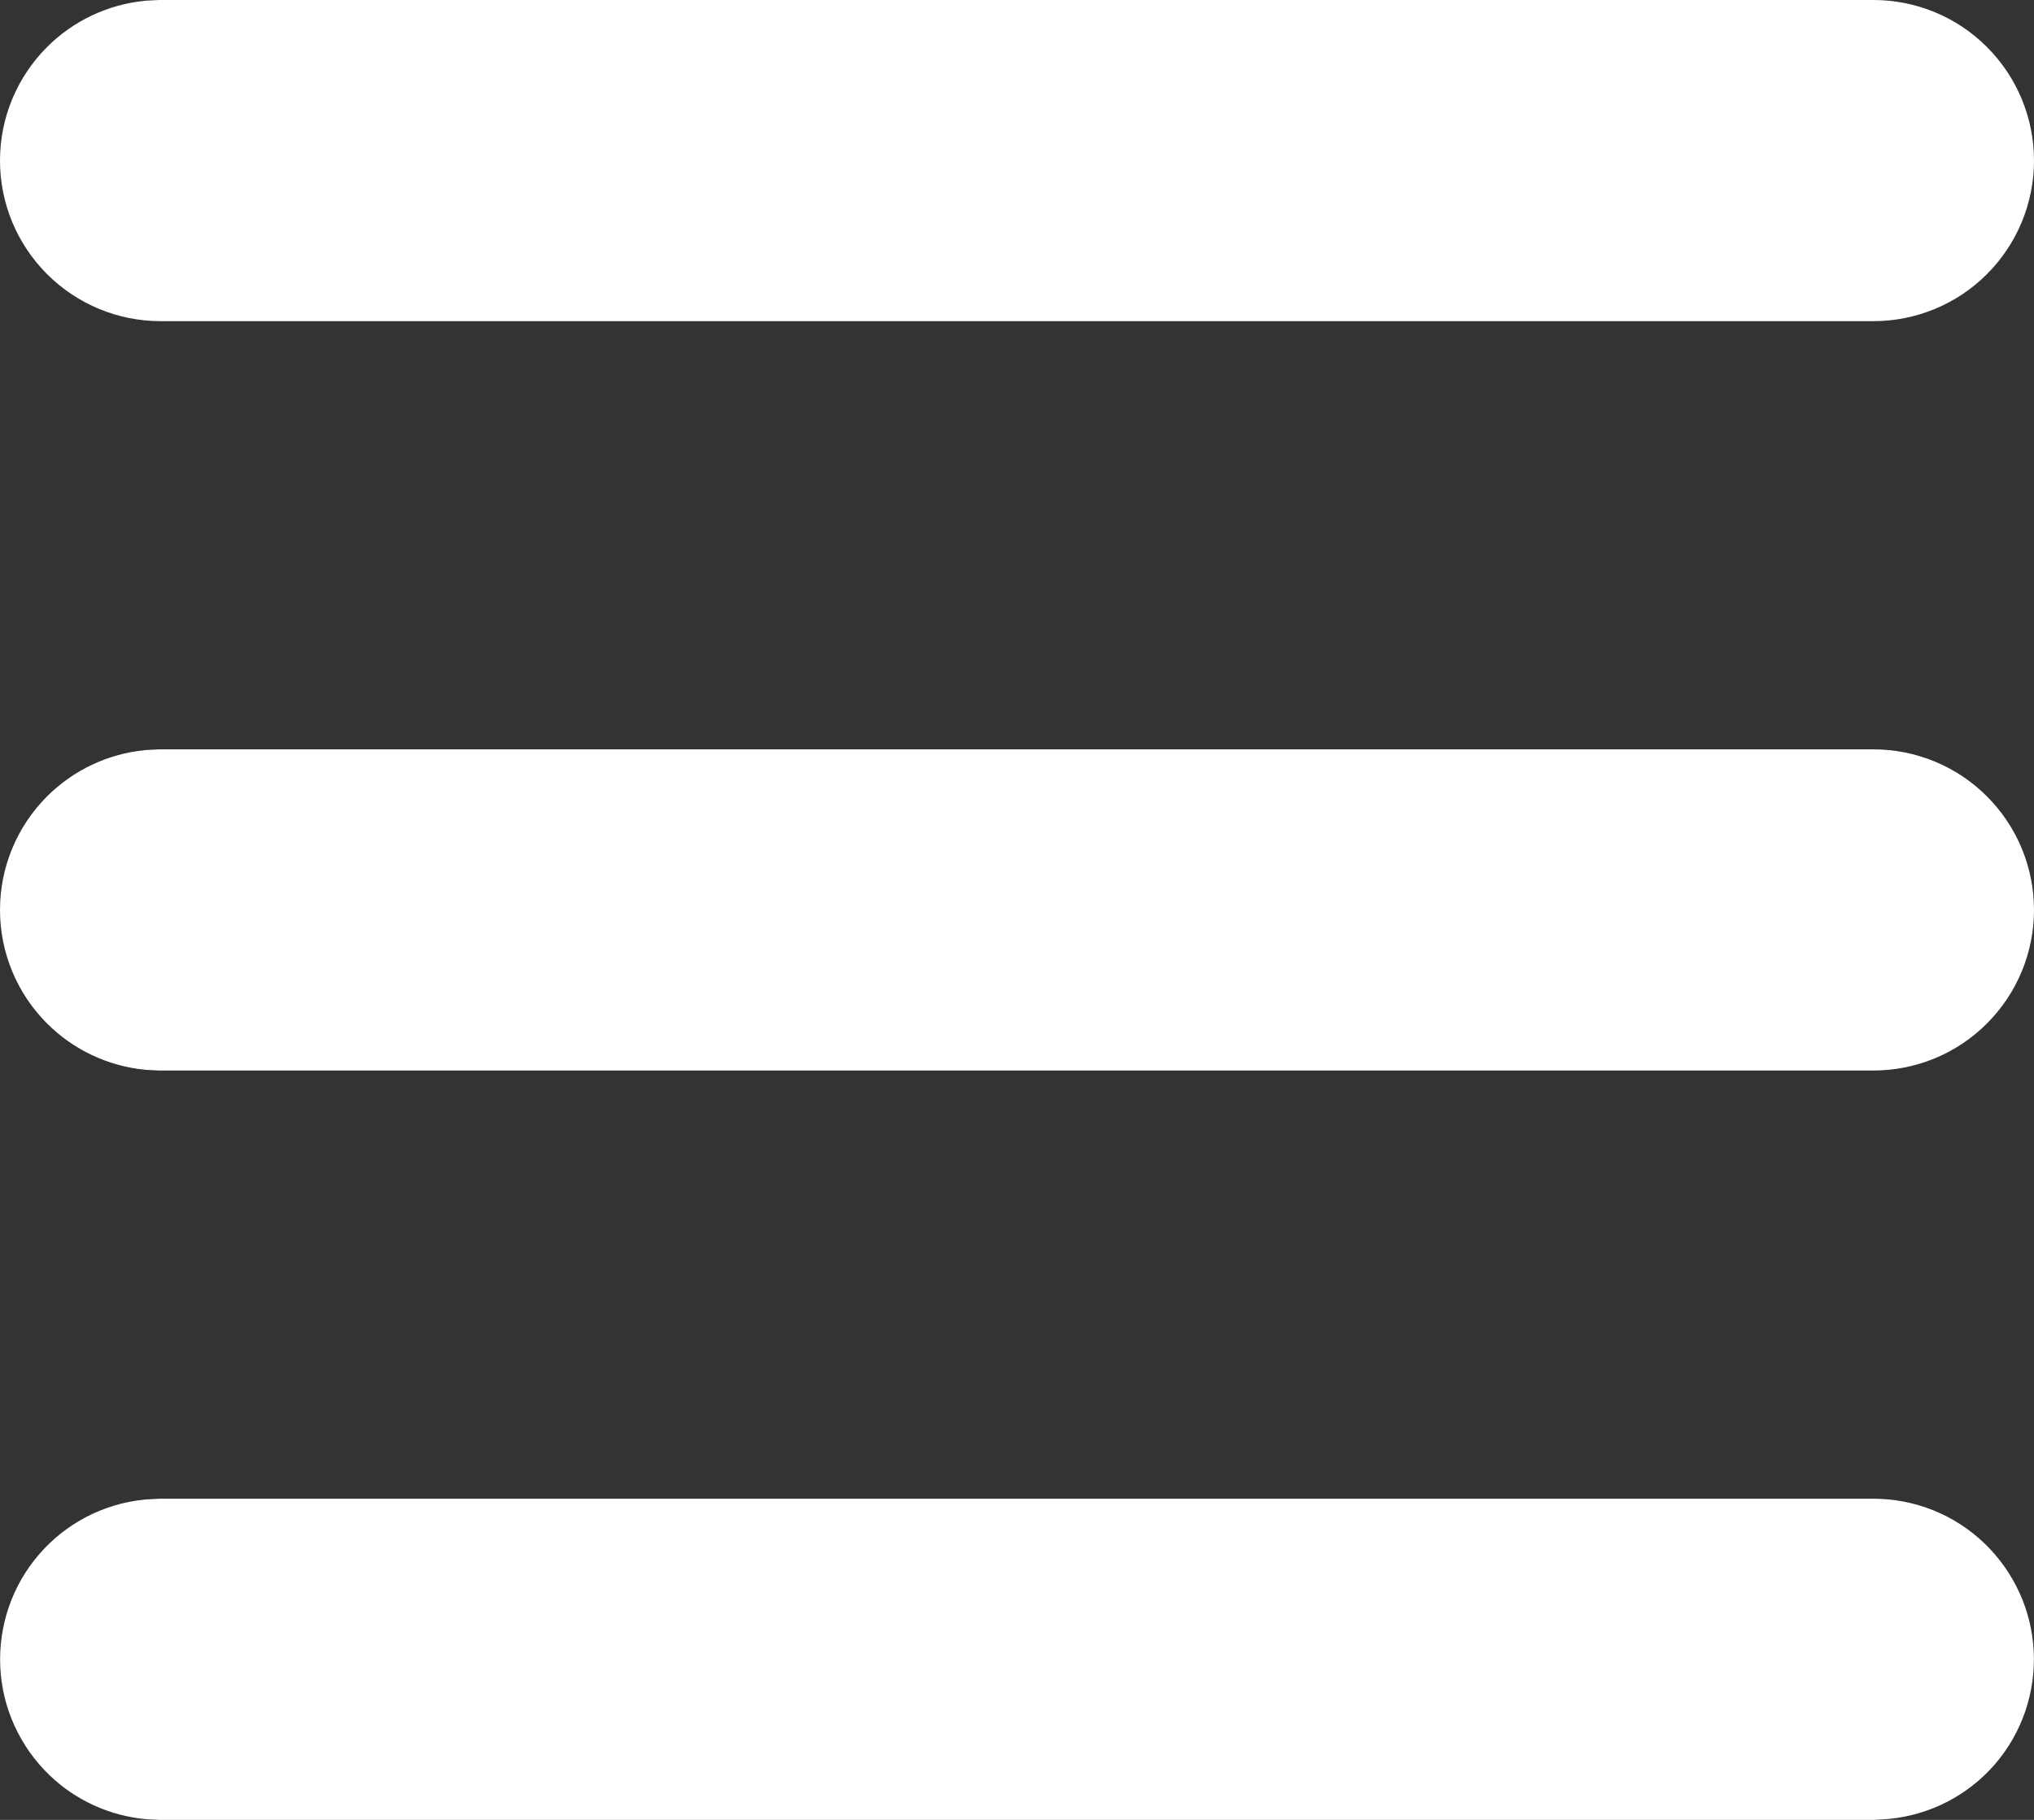 <svg width="19" height="17" viewBox="0 0 19 17" fill="none" xmlns="http://www.w3.org/2000/svg">
<rect x="0" y="0" width="19" height="17" fill="#333333" stroke="none"/>
<path d="M17.5 14.5C17.757 14.5 18.004 14.599 18.189 14.776C18.375 14.954 18.486 15.196 18.498 15.452C18.51 15.709 18.424 15.96 18.256 16.154C18.089 16.347 17.855 16.467 17.602 16.493L17.493 16.5H1.5L1.404 16.495C1.183 16.474 0.973 16.379 0.811 16.224C0.625 16.046 0.514 15.804 0.502 15.548C0.49 15.291 0.576 15.04 0.744 14.846C0.91 14.653 1.144 14.532 1.396 14.506L1.507 14.5H17.5ZM1.5 7.5H17.5C17.765 7.5 18.02 7.605 18.207 7.793C18.395 7.981 18.5 8.235 18.5 8.5C18.5 8.765 18.395 9.019 18.207 9.207C18.02 9.395 17.765 9.5 17.5 9.5H1.5L1.401 9.495C1.172 9.472 0.957 9.371 0.793 9.207C0.605 9.019 0.5 8.765 0.5 8.5C0.5 8.235 0.605 7.981 0.793 7.793C0.957 7.629 1.172 7.528 1.401 7.505L1.5 7.5ZM1.5 0.5H17.5C17.765 0.5 18.02 0.605 18.207 0.793C18.395 0.981 18.5 1.235 18.5 1.5C18.5 1.765 18.395 2.019 18.207 2.207C18.02 2.395 17.765 2.5 17.5 2.5H1.5C1.235 2.5 0.981 2.395 0.793 2.207C0.605 2.019 0.5 1.765 0.5 1.5C0.5 1.235 0.605 0.981 0.793 0.793C0.957 0.629 1.172 0.528 1.401 0.505L1.5 0.5Z" fill="white" stroke="white"/>
</svg>
